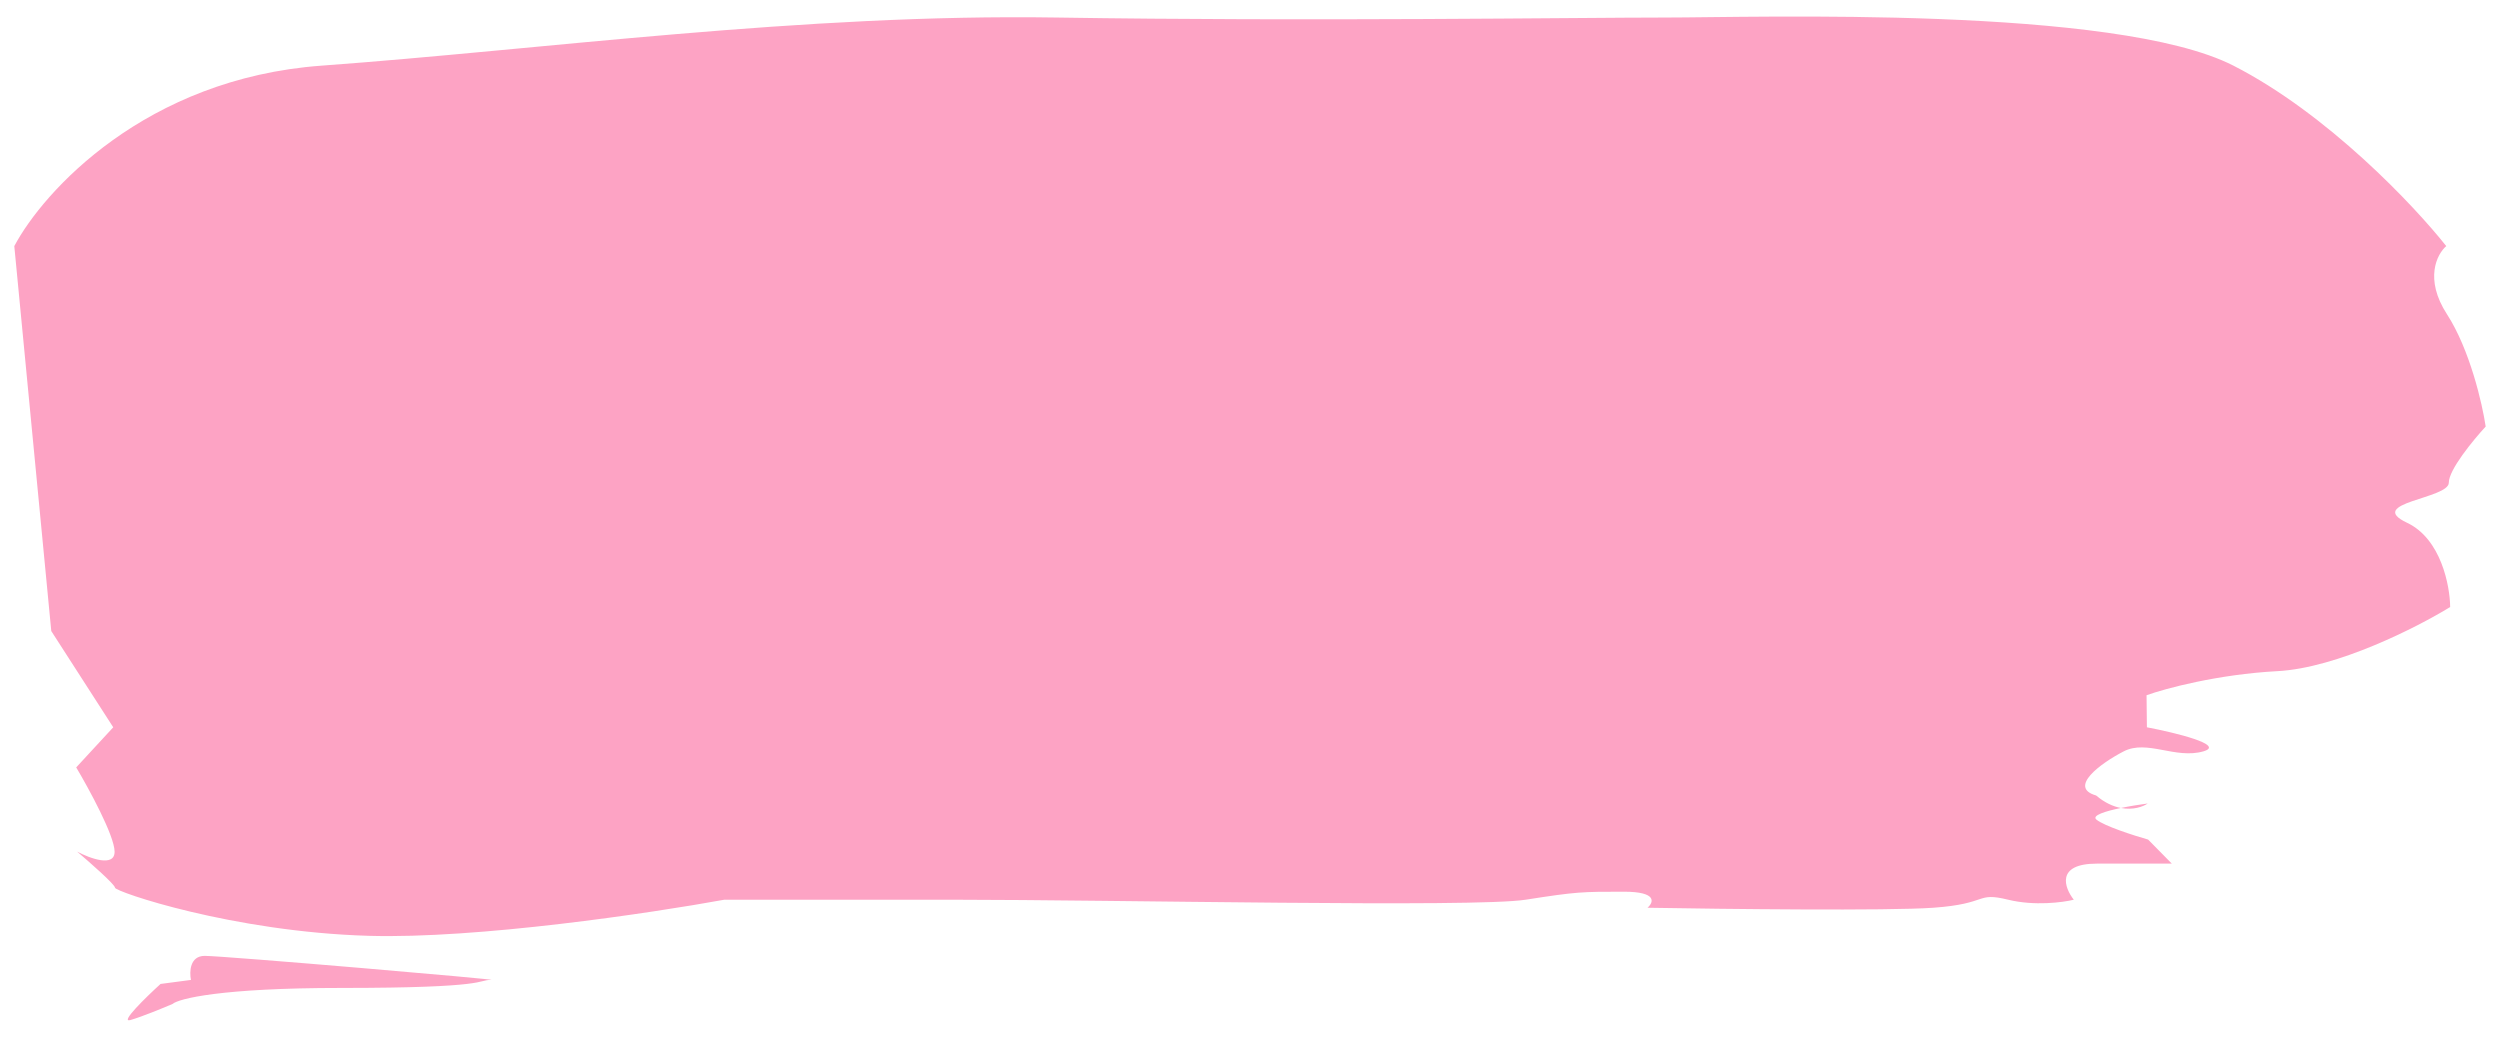 <svg width="135" height="56" viewBox="0 0 135 56" fill="none" xmlns="http://www.w3.org/2000/svg">
<path d="M6.115 39.274L2.769 34.077L0.772 13.289C2.342 10.33 7.86 4.238 17.366 3.545C29.25 2.679 43.398 0.73 57.065 0.947C70.731 1.163 85.151 0.947 89.959 0.947C94.767 0.947 114.243 0.297 120.605 3.545C125.693 6.143 130.387 11.124 132.097 13.289C131.596 13.722 130.902 15.065 132.137 16.97C133.372 18.876 134.045 21.806 134.227 23.034C133.56 23.755 132.229 25.372 132.236 26.065C132.245 26.931 127.693 27.148 129.982 28.23C131.814 29.097 132.297 31.623 132.309 32.778C130.55 33.861 126.221 36.069 122.984 36.242C119.748 36.416 116.922 37.181 115.914 37.542L115.933 39.274C117.454 39.563 120.194 40.227 118.983 40.573C117.47 41.006 115.94 39.924 114.681 40.573C113.423 41.223 111.666 42.522 113.189 42.955C113.66 43.354 114.118 43.553 114.528 43.631C115.029 43.527 115.571 43.442 115.977 43.388C115.719 43.566 115.186 43.755 114.528 43.631C113.678 43.807 112.946 44.036 113.203 44.255C113.612 44.601 115.237 45.121 115.998 45.337L117.278 46.636H113.229C111.002 46.636 111.472 47.936 111.985 48.585C111.396 48.73 109.864 48.932 108.443 48.585C106.667 48.152 107.433 48.802 104.399 49.018C101.972 49.192 93.097 49.09 88.964 49.018C89.298 48.73 89.511 48.152 87.689 48.152C85.412 48.152 85.159 48.152 82.38 48.585C79.602 49.018 60.113 48.585 51.51 48.585H39.111C35.155 49.307 25.774 50.707 19.902 50.534C12.561 50.318 6.212 48.152 6.21 47.936C6.208 47.762 4.845 46.564 4.164 45.987C4.843 46.348 6.198 46.853 6.188 45.987C6.179 45.121 4.802 42.594 4.115 41.44L6.115 39.274Z" fill="#FDA3C4"/>
<path d="M11.057 51.617C10.248 51.617 10.223 52.483 10.312 52.916L8.67 53.133C7.877 53.854 6.441 55.255 7.046 55.081C7.652 54.908 8.811 54.432 9.314 54.215C9.649 53.927 11.937 53.349 18.414 53.349C26.511 53.349 25.747 52.916 26.507 52.916C27.266 52.916 12.069 51.617 11.057 51.617Z" fill="#FDA3C4"/>
</svg>
